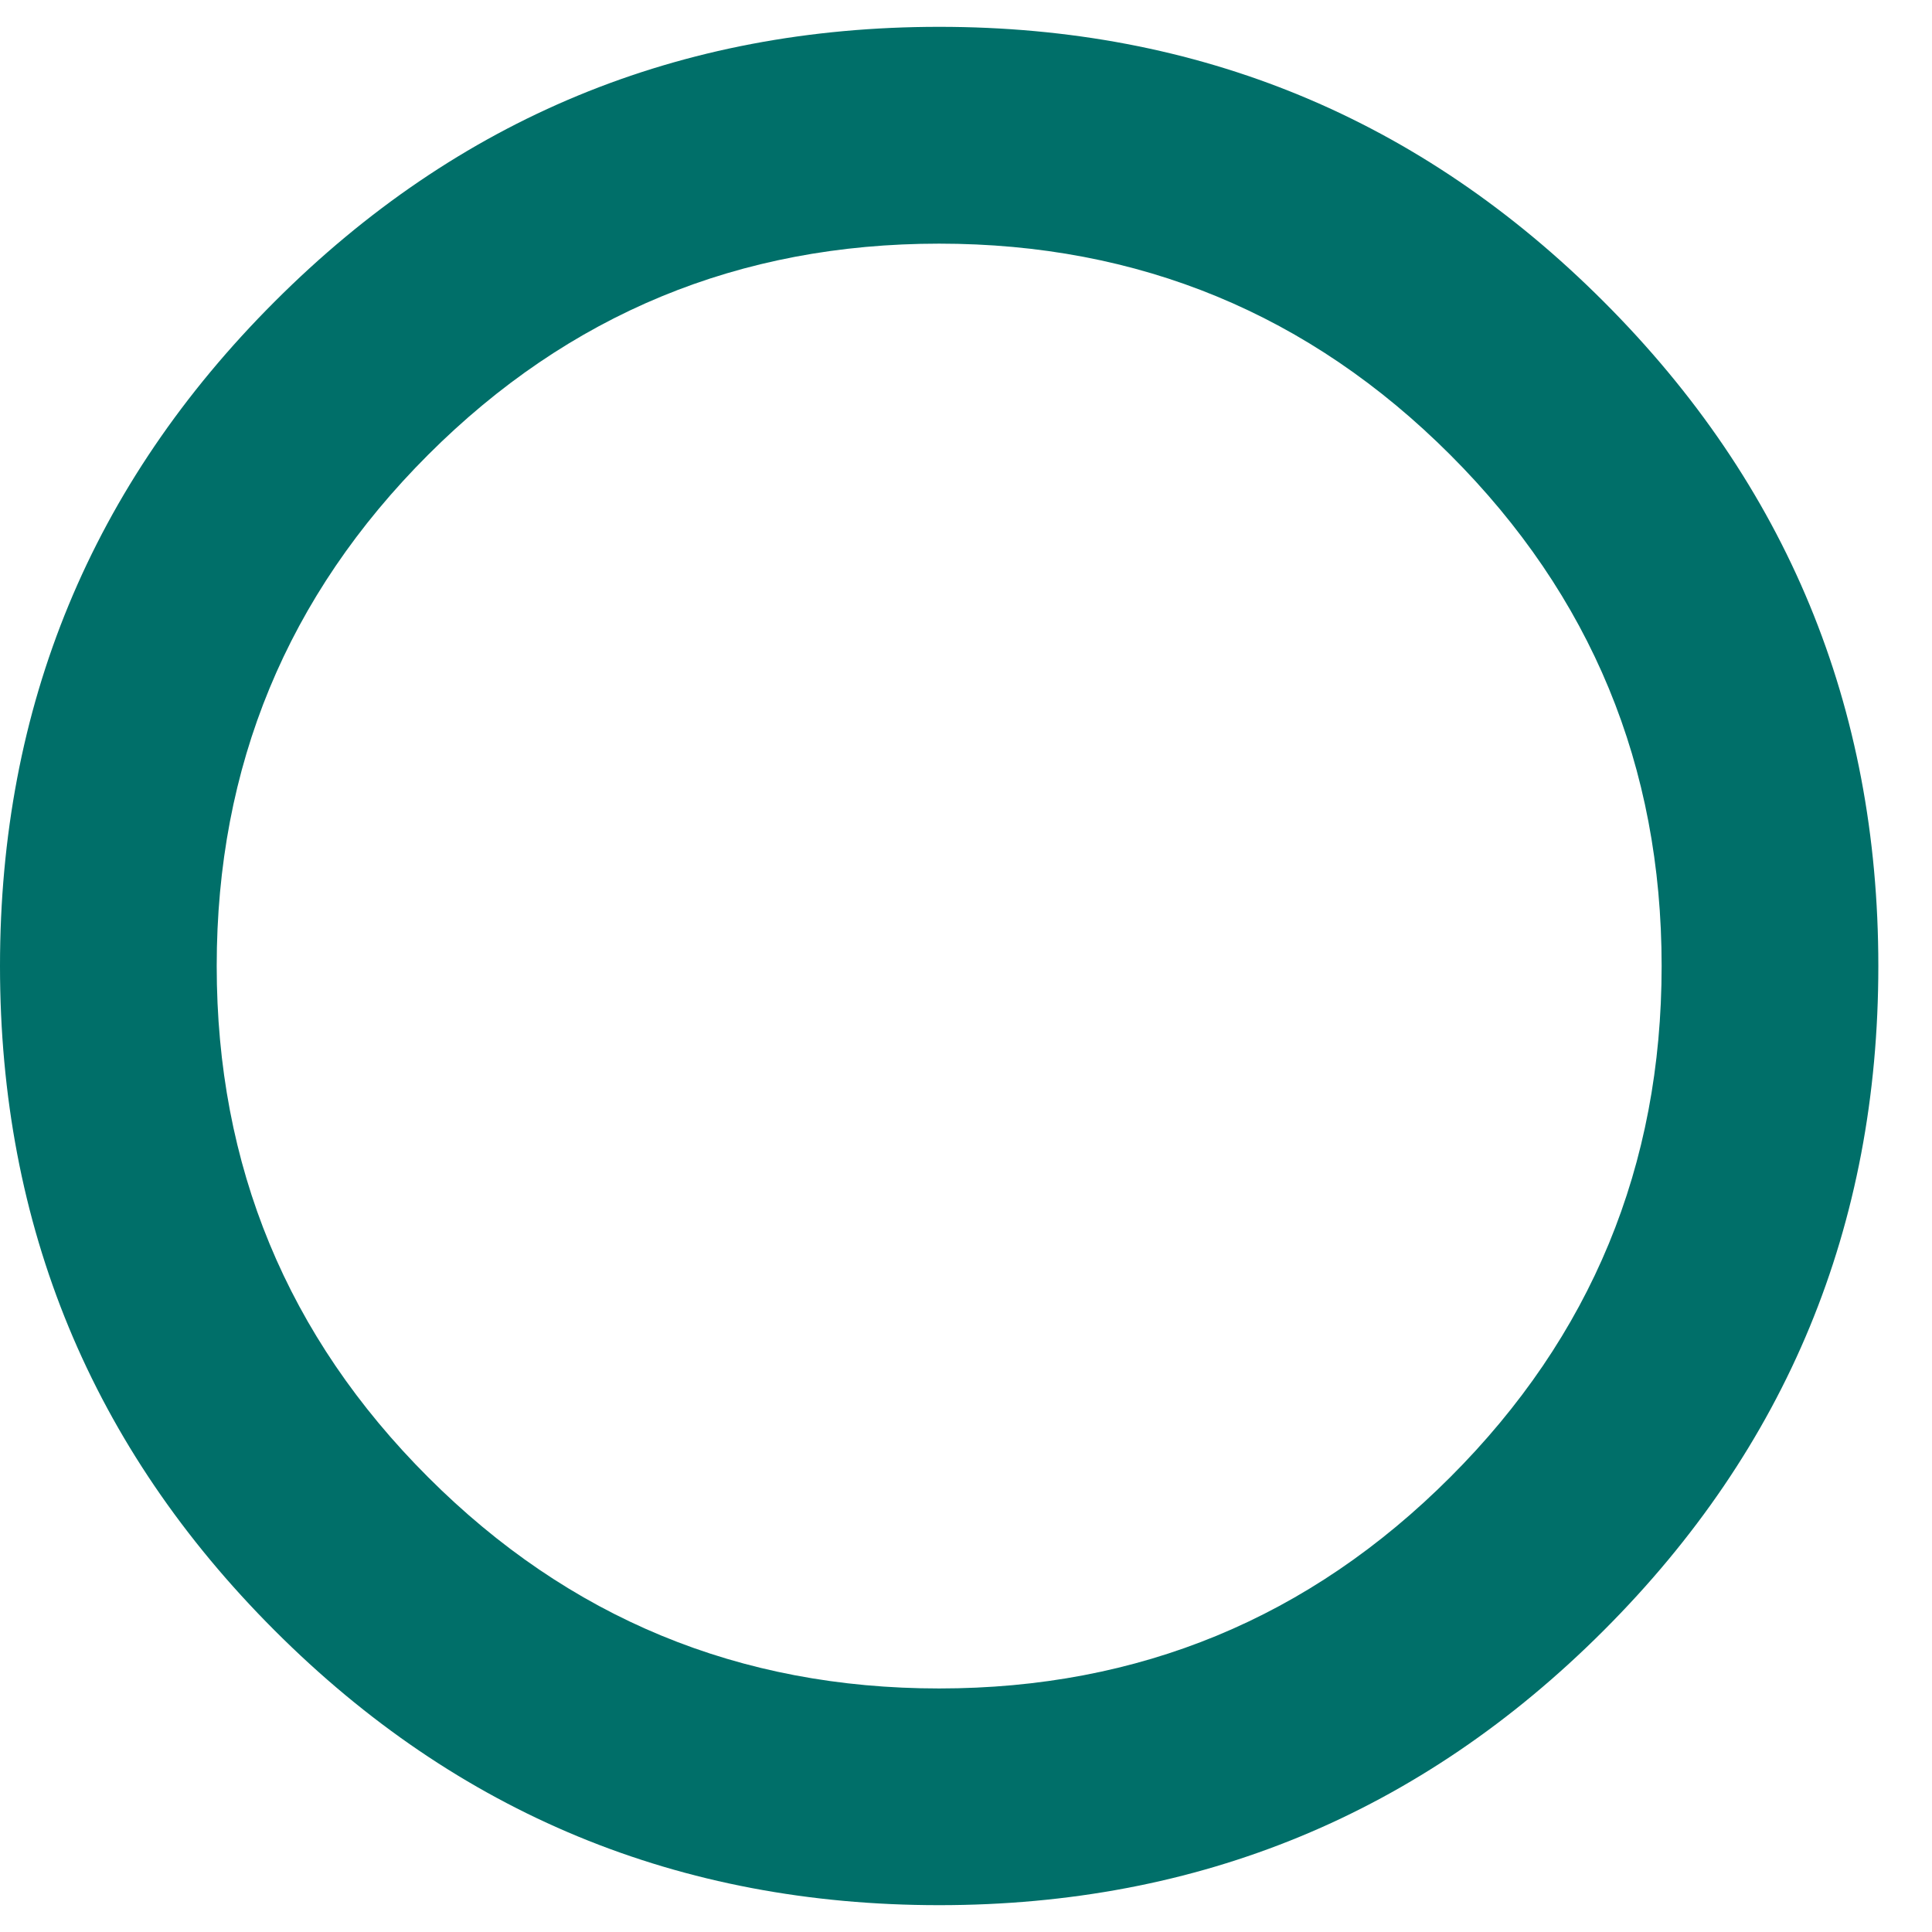 <svg xmlns="http://www.w3.org/2000/svg" width="18" height="18" viewBox="0 0 18 18" fill="none">
    <path d="M8.75 17.75C6.329 17.75 4.265 16.898 2.559 15.191C0.853 13.485 0 11.422 0 9C0 6.579 0.853 4.516 2.559 2.81C4.265 1.103 6.329 0.25 8.75 0.25C11.171 0.25 13.235 1.103 14.941 2.81C16.647 4.516 17.5 6.579 17.5 9C17.5 11.422 16.647 13.485 14.941 15.191C13.235 16.898 11.171 17.75 8.75 17.75ZM8.75 15.731C10.612 15.731 12.2 15.075 13.512 13.762C14.825 12.45 15.481 10.863 15.481 9C15.481 7.138 14.825 5.551 13.512 4.238C12.2 2.926 10.612 2.27 8.75 2.27C6.888 2.27 5.3 2.926 3.988 4.238C2.675 5.551 2.019 7.138 2.019 9C2.019 10.863 2.675 12.45 3.988 13.762C5.3 15.075 6.888 15.731 8.75 15.731Z" fill="#006F69"/>
</svg>